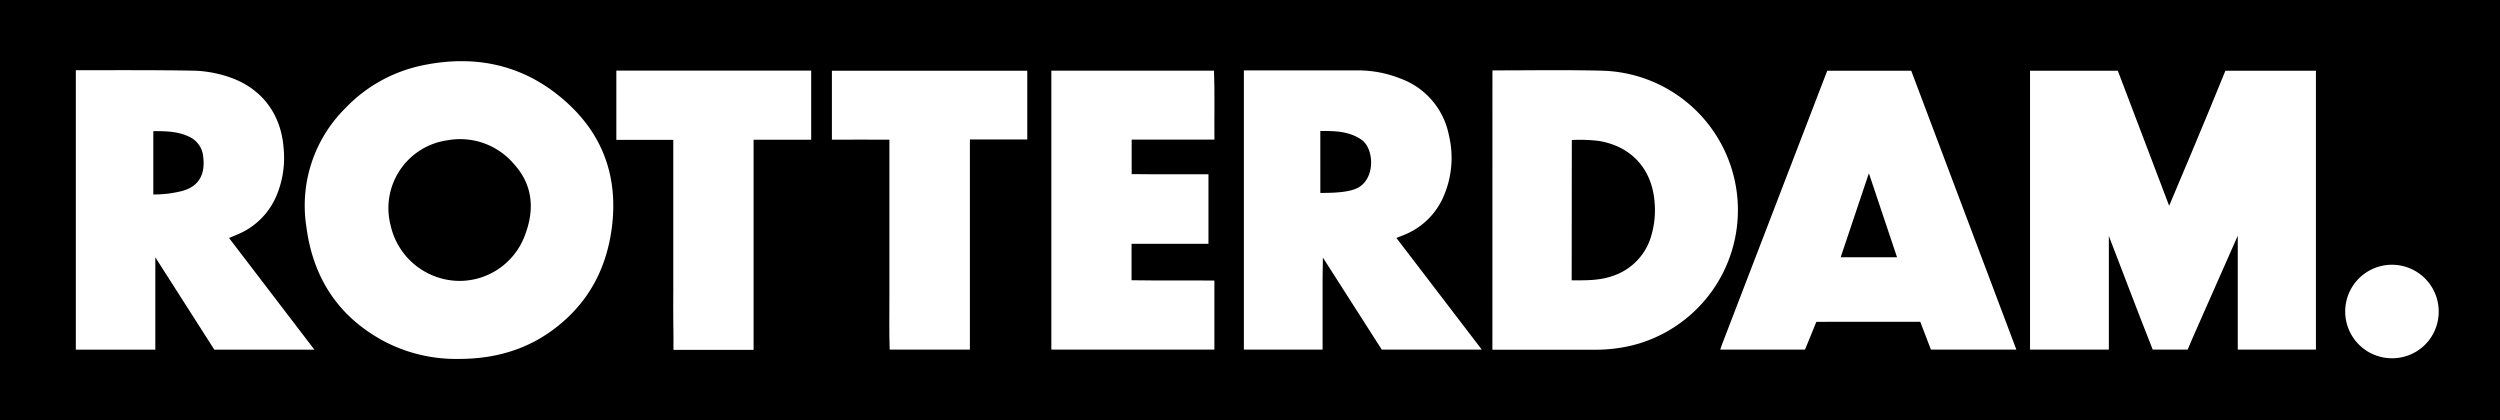 <svg xmlns="http://www.w3.org/2000/svg" viewBox="0 0 674.87 113.39"><defs><style>.cls-1{fill:#fff;}</style></defs><title>rdam-wb</title><g id="Layer_2" data-name="Layer 2"><rect width="674.87" height="113.39"/><path class="cls-1" d="M645.57,96.71a12.62,12.62,0,1,1,12.75-12.39A12.54,12.54,0,0,1,645.57,96.71Z"/><path class="cls-1" d="M600.74,19.1h24.44V94.37H604.08V63.63C592.4,90.13,592,90.88,590.56,94.37h-9.44c-3.85-9.64-11.58-30.12-11.84-30.67V94.37H548V19.09h23.7l13.86,36.46S595.9,31.13,600.74,19.1Z"/><path class="cls-1" d="M123.78,96.89A41.77,41.77,0,0,1,103.45,92c-12.28-6.66-19-17.19-20.76-30.89A37,37,0,0,1,93.21,29.22a40,40,0,0,1,21-11.61c14.67-3,27.91.08,39,10.25,9.73,8.89,13.59,20.15,12,33.24-1.35,10.93-6,20.08-14.72,27C142.73,94.31,133.67,96.91,123.78,96.89Zm.2-21.06A18.83,18.83,0,0,0,141.74,63.4c2.62-6.92,2.1-13.48-3-19.12a19.06,19.06,0,0,0-17.84-6.43,18.51,18.51,0,0,0-15.44,23.05A19.17,19.17,0,0,0,124,75.83Z"/><path class="cls-1" d="M402.88,19h1.22c9.52,0,19-.17,28.55.09a37.64,37.64,0,0,1,7.9,74.16,42.35,42.35,0,0,1-9.47,1.16H404.4c-.43,0-1.12,0-1.53,0Zm21.39,56.68c4,0,7.63.06,11.16-1.22a16,16,0,0,0,10.42-11.15,24.33,24.33,0,0,0,.81-8.62c-.65-9-6.18-15.14-15-16.64a42.15,42.15,0,0,0-7.35-.25Z"/><path class="cls-1" d="M57.86,94.4,42.38,70.17l-.45-.72V94.39H20.47V18.95H21.7c10.24,0,20.48-.06,30.71.13A32.15,32.15,0,0,1,61,20.53c9.37,2.83,15,10.06,15.59,19.85a26.2,26.2,0,0,1-1.92,12.36,19.42,19.42,0,0,1-10.7,10.6l-2.15.9L84.87,94.39Zm-16.47-59V52.49a29.79,29.79,0,0,0,6.81-.71c5.14-1,7.31-4.25,6.65-9.47A6.52,6.52,0,0,0,51,36.88C48,35.46,44.87,35.4,41.39,35.4Z"/><path class="cls-1" d="M400,94.37H373L357.54,70.2l-.44-.65c0,2.27-.07,4-.07,6.56,0,2,0,4.07,0,6.1v5.88c0,2,0,4.31,0,6.29H335.78V19c.95,0,.95,0,1.44,0,9.73,0,19.47,0,29.2,0a31.1,31.1,0,0,1,11.7,2.23,20.42,20.42,0,0,1,13,15.25,26.1,26.1,0,0,1-1.38,16.43,19.44,19.44,0,0,1-10.78,10.53c-.6.25-1.21.48-2,.8ZM356.42,52.08c3.08,0,7-.08,9.58-1.12,5.42-2.25,5.06-10.85,1.5-13.27-3.38-2.29-7.14-2.36-11.08-2.32Z"/><path class="cls-1" d="M490.32,86.88l-3.06,7.49H464.38c.36-1.07.36-1.07.48-1.41Q479,56.08,493.26,19.09h22.67c9.4,25,18.94,50.23,28.38,75.28-3.78,0-16.66,0-23.07,0l-2.87-7.51ZM504.68,47.3l-.17-.5s-.08.2-.19.5l-7.43,22.14H512.1Z"/><path class="cls-1" d="M283.81,94.37V19.08h43.91c.22,6.11.06,12.23.11,18.6H305.49V47l6.85.05h13.88c0,2.09,0,15.21,0,18.77H305.46v9.83c7.39.13,14.89,0,22.36.09V94.37Z"/><path class="cls-1" d="M277.31,19.09V37.64H261.82V94.38H240.17c-.18-4.64-.06-9.33-.08-14s0-9.44,0-14.17V52.26c0-4.71,0-9.77,0-14.56h-5.24c-1.67-.06-3.34,0-5,0h-5.28V19.09Z"/><path class="cls-1" d="M203.43,94.45H181.8c0-2.73,0-5.38-.05-8s0-5.38,0-8.06V37.75c-5.61,0-9.78,0-15.37,0,0-1.83,0-16,0-18.69l52.6,0c0,1.89,0,14.08,0,18.66H203.43Z"/></g></svg>
